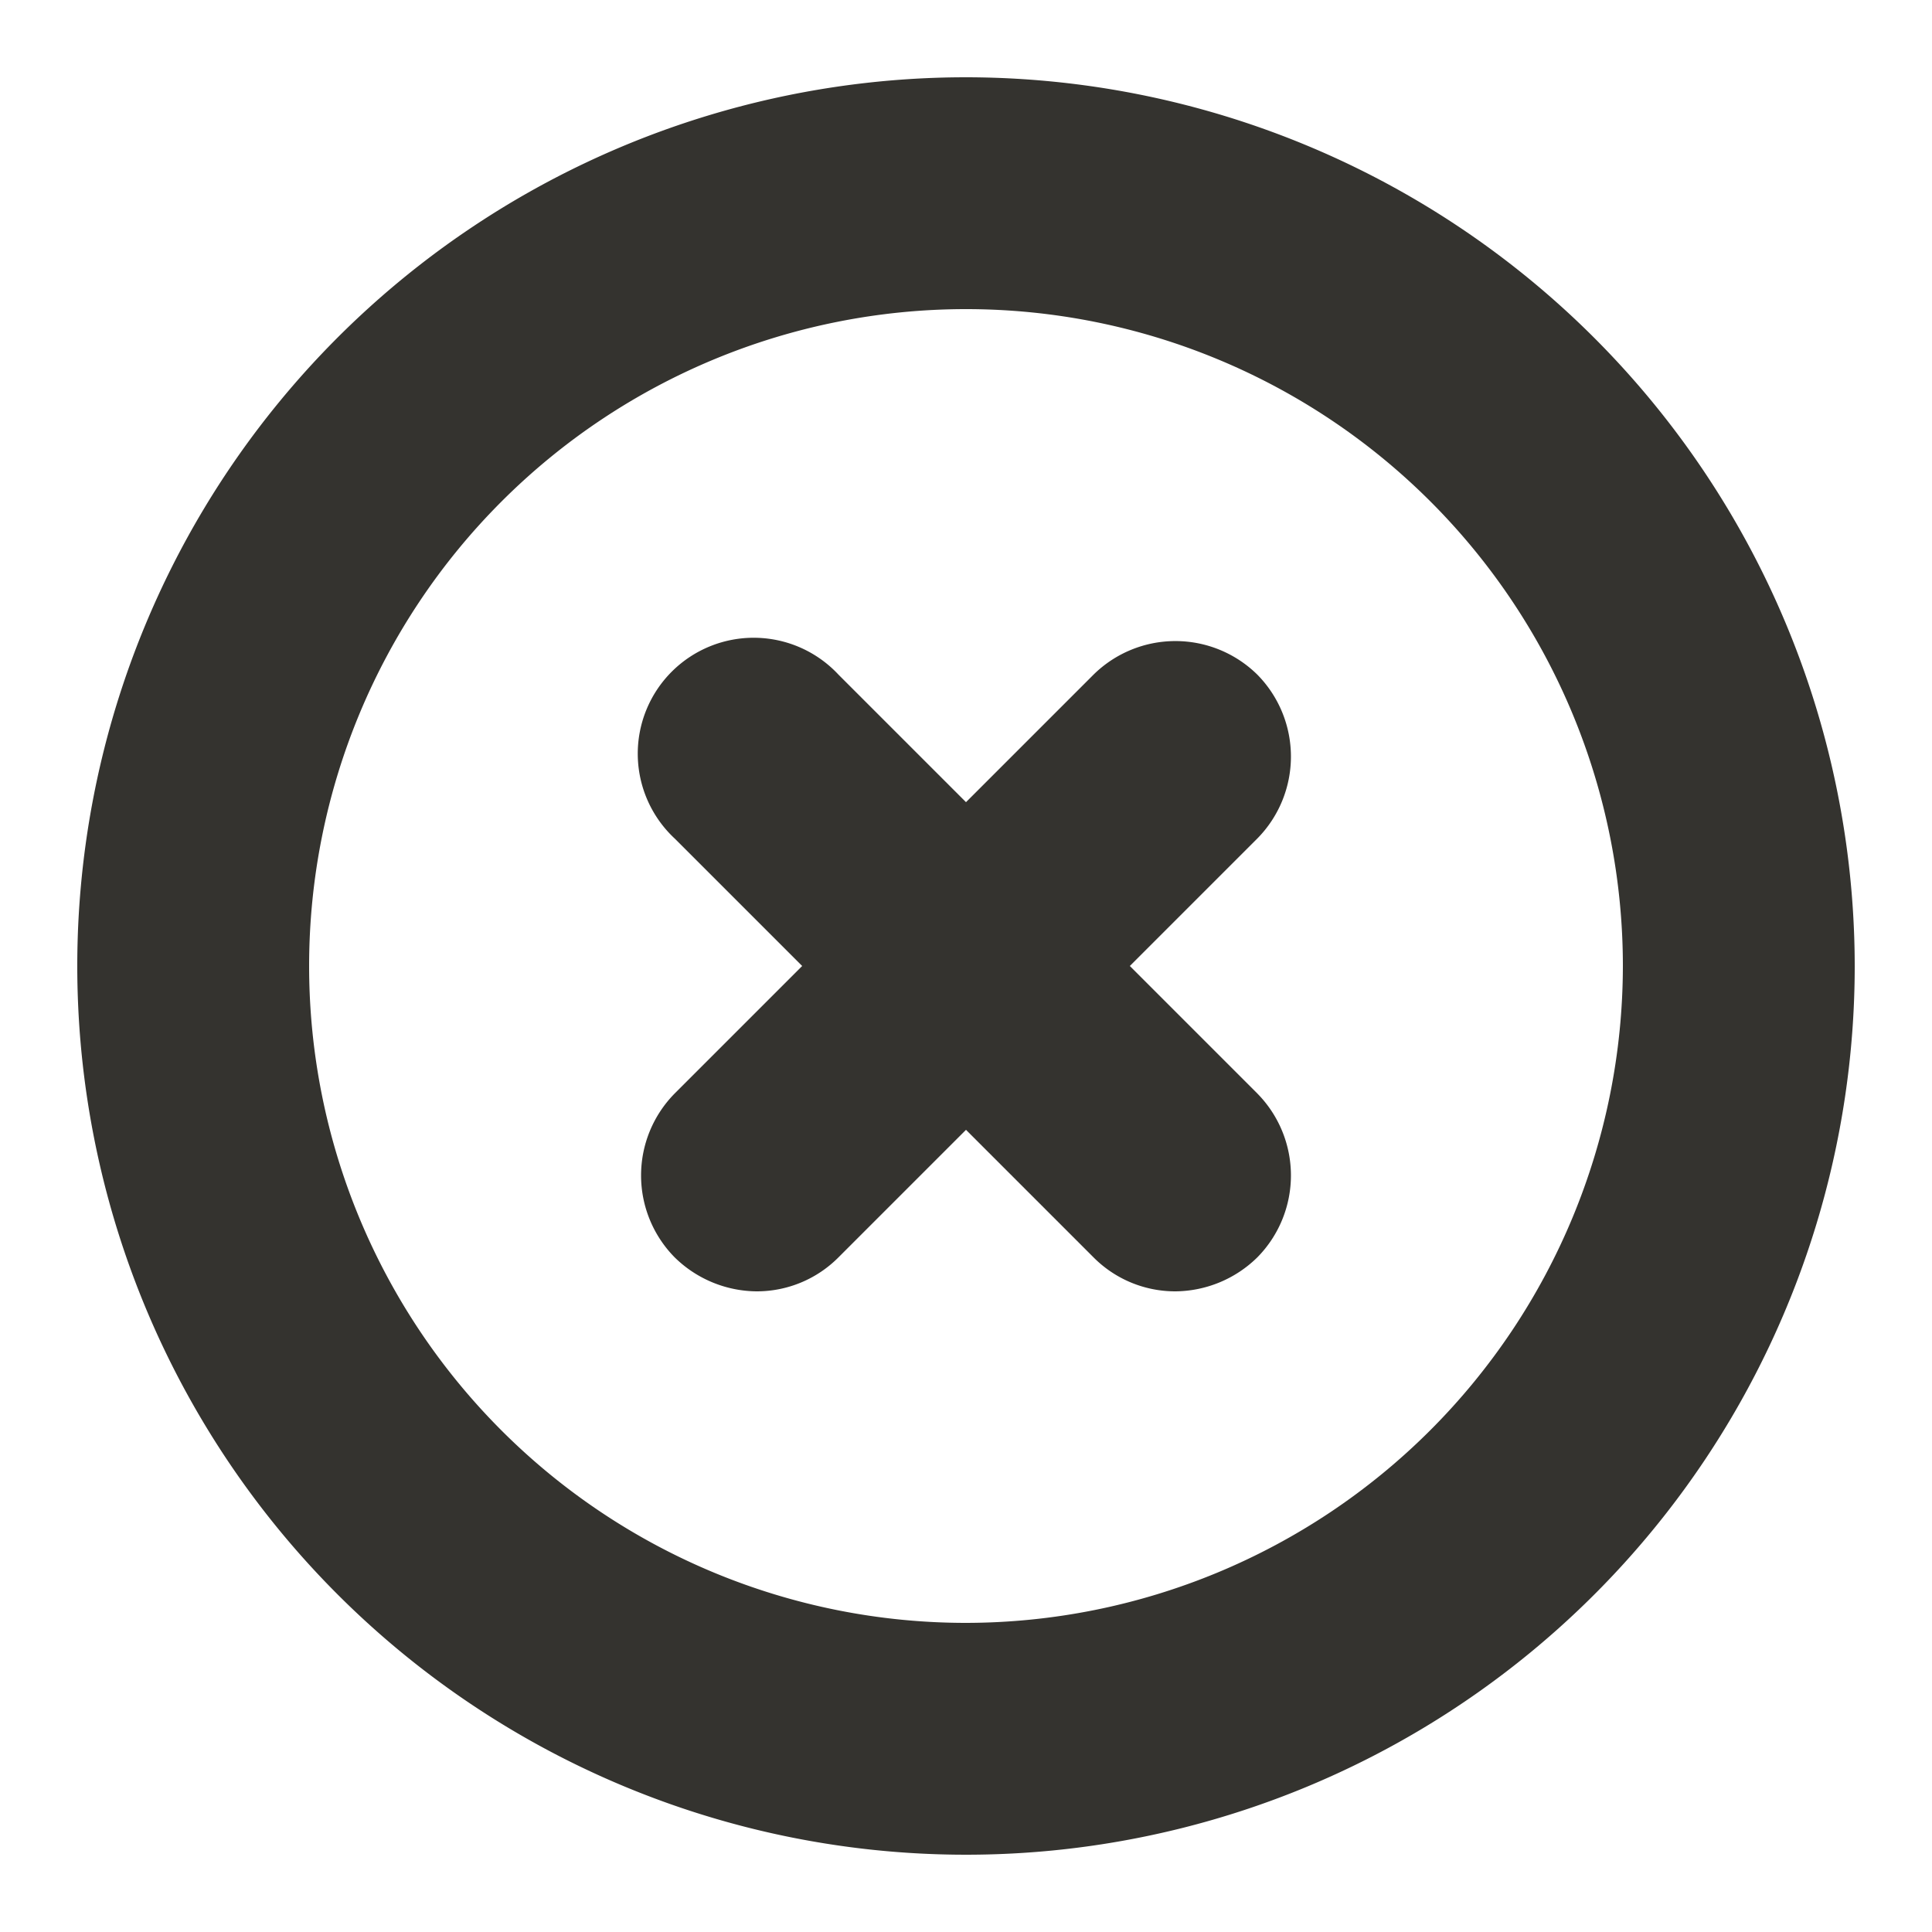 <svg id="Capa_1" data-name="Capa 1" xmlns="http://www.w3.org/2000/svg" viewBox="0 0 25 25"><defs><style>.cls-1{fill:#34332f;}</style></defs><title>Mesa de trabajo 10</title><path class="cls-1" d="M12.5,1A11.5,11.5,0,1,0,24,12.5,11.51,11.51,0,0,0,12.5,1Zm0,20A8.5,8.5,0,1,1,21,12.5,8.51,8.51,0,0,1,12.5,21Z"/><path class="cls-1" d="M16.27,8.73a1.51,1.51,0,0,0-2.12,0L12.5,10.38,10.85,8.73a1.5,1.5,0,1,0-2.12,2.12l1.65,1.65L8.73,14.15a1.51,1.51,0,0,0,0,2.12,1.53,1.53,0,0,0,1.06.44,1.49,1.49,0,0,0,1.06-.44l1.65-1.65,1.65,1.65a1.49,1.49,0,0,0,1.06.44,1.53,1.53,0,0,0,1.06-.44,1.51,1.51,0,0,0,0-2.12L14.62,12.5l1.65-1.65A1.51,1.51,0,0,0,16.27,8.73Z"/></svg>